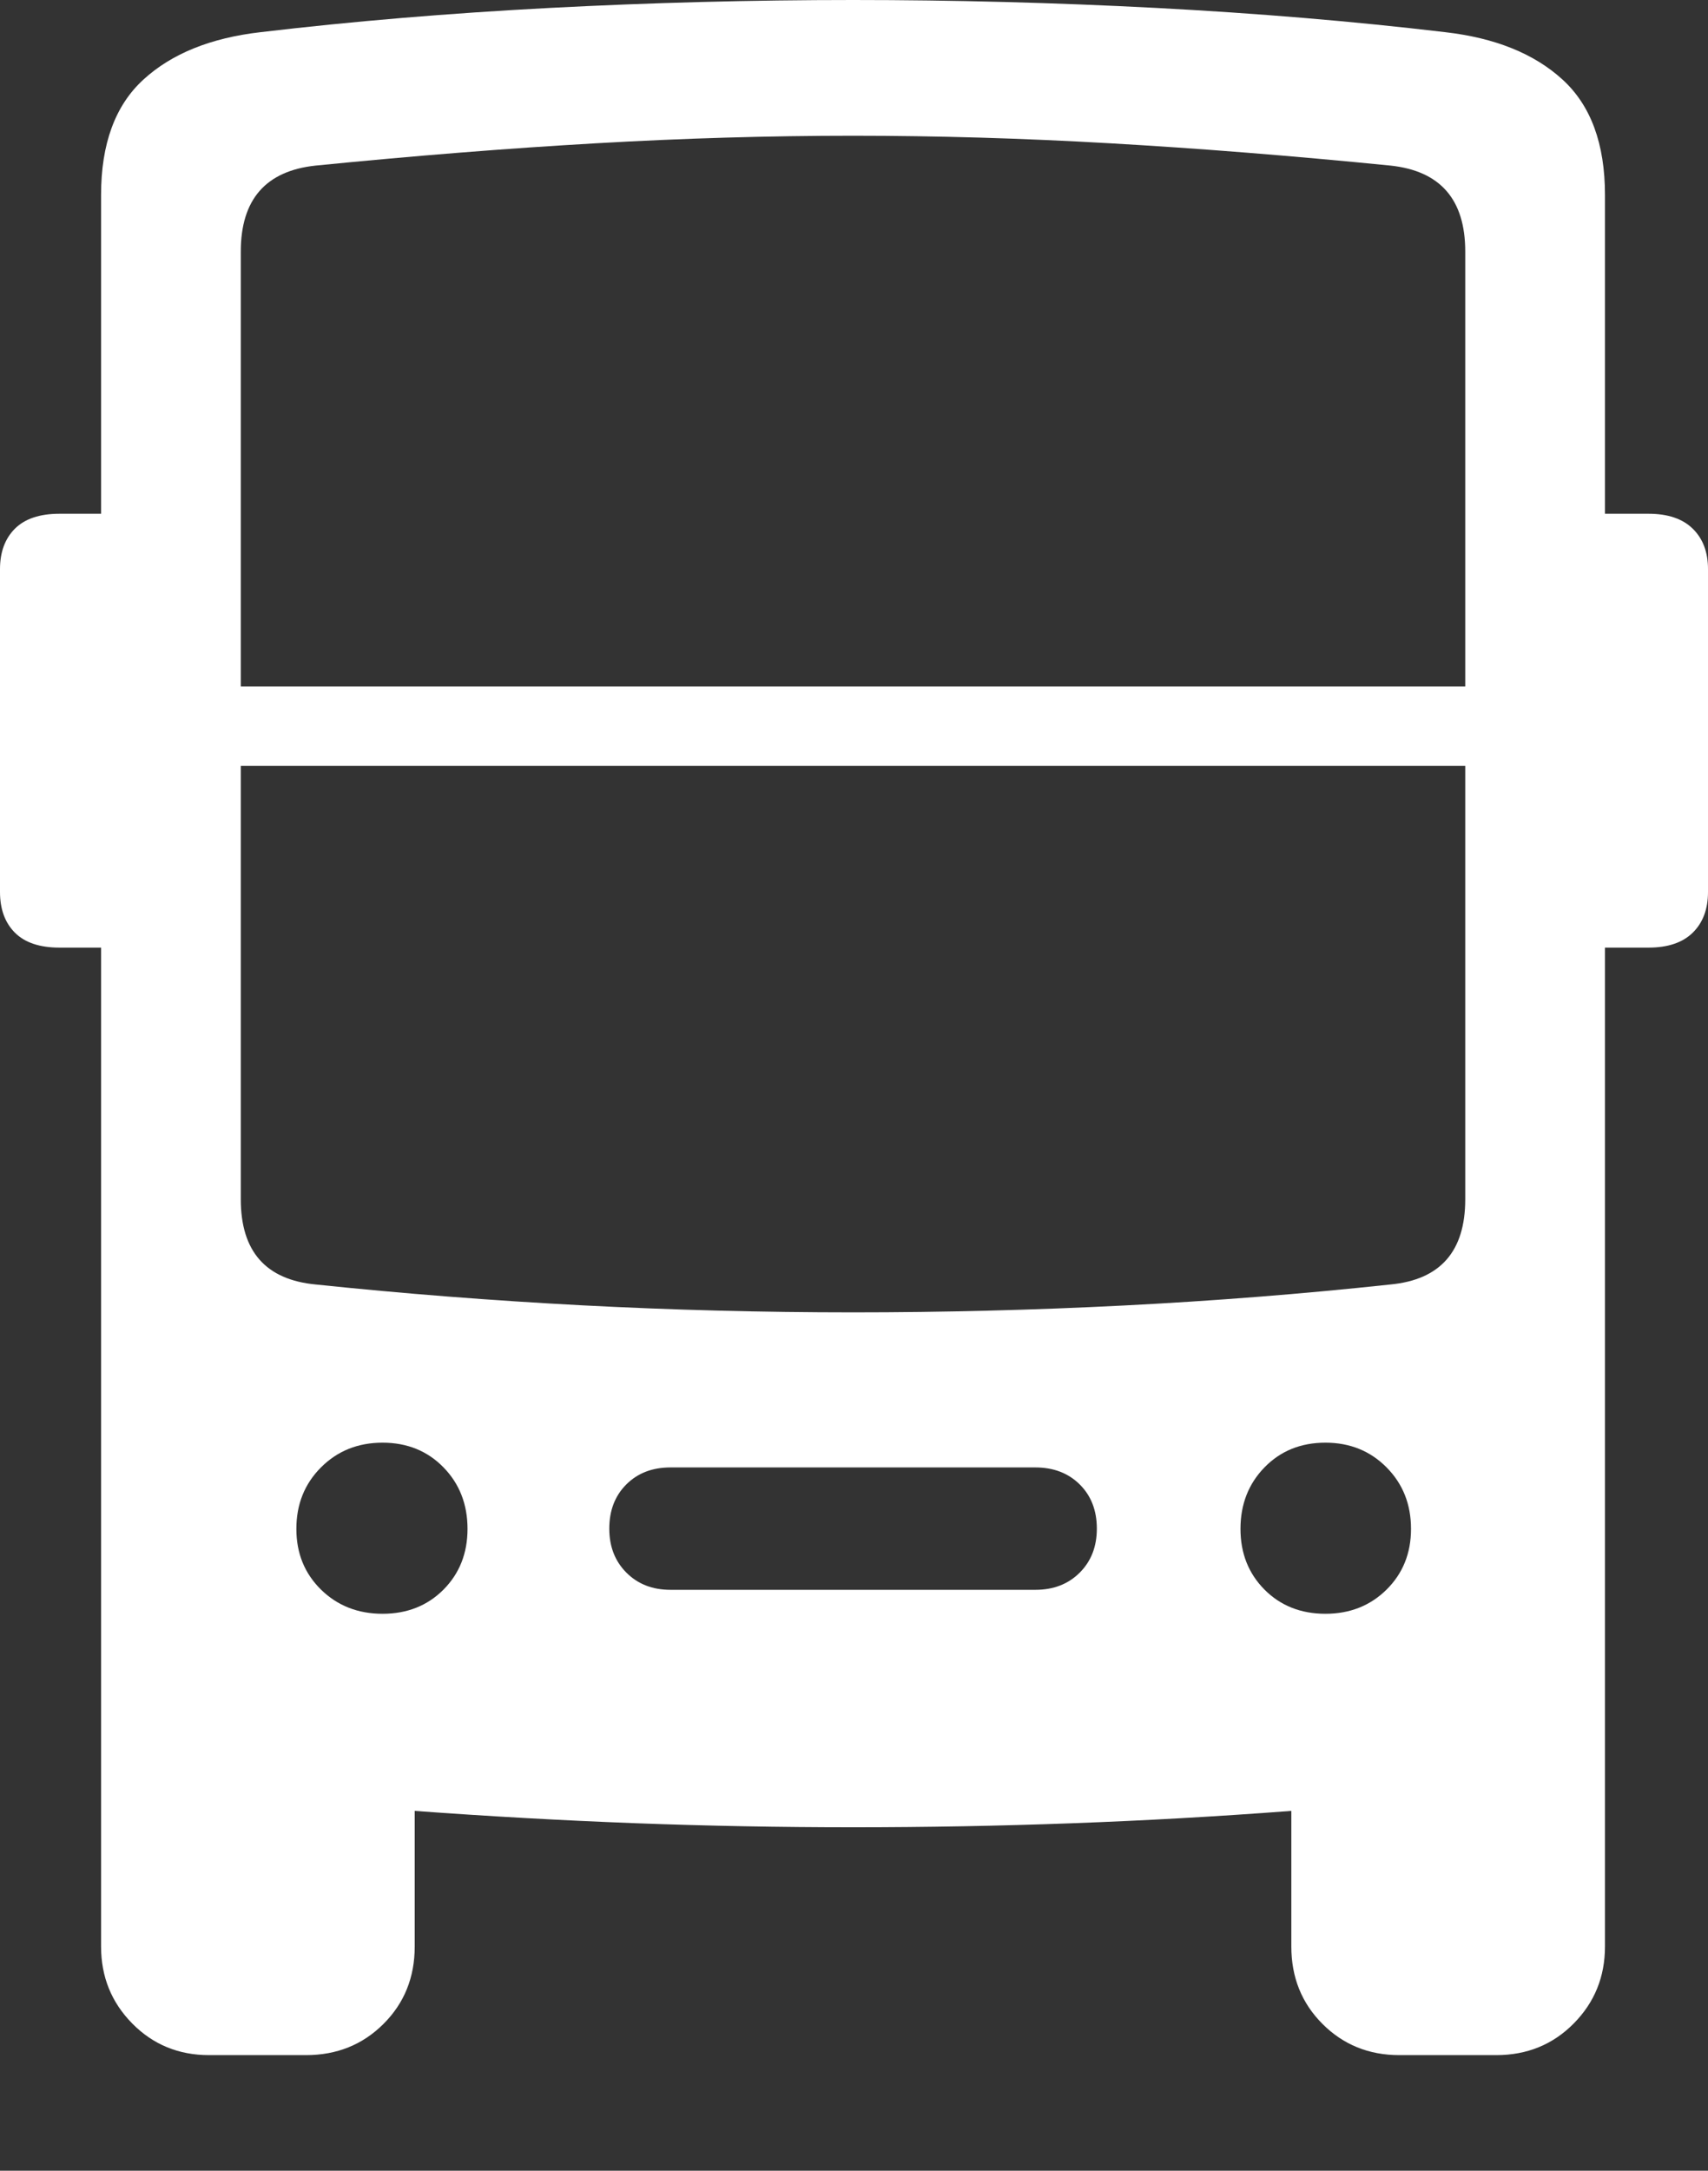 <?xml version="1.0" encoding="UTF-8"?>
<!--Generator: Apple Native CoreSVG 175-->
<!DOCTYPE svg
PUBLIC "-//W3C//DTD SVG 1.1//EN"
       "http://www.w3.org/Graphics/SVG/1.1/DTD/svg11.dtd">
<svg version="1.1" xmlns="http://www.w3.org/2000/svg" xmlns:xlink="http://www.w3.org/1999/xlink" width="19.18" height="24.371">
 <rect width="100%" height="100%" fill="#333333" stroke="none"/>
 <g>
  <rect height="24.371" opacity="0" width="19.18" x="0" y="0"/>
  <path d="M1.135 21.854Q1.135 22.363 1.485 22.718Q1.835 23.073 2.347 23.073L3.436 23.073Q3.955 23.073 4.306 22.723Q4.657 22.373 4.657 21.854L4.657 20.331Q5.892 20.422 7.124 20.469Q8.356 20.515 9.579 20.515Q10.806 20.515 12.035 20.47Q13.264 20.425 14.501 20.331L14.501 21.854Q14.501 22.373 14.851 22.723Q15.201 23.073 15.713 23.073L16.802 23.073Q17.321 23.073 17.672 22.718Q18.023 22.363 18.023 21.854L18.023 2.188Q18.023 1.328 17.546 0.893Q17.069 0.457 16.227 0.361Q14.691 0.179 12.983 0.089Q11.274 0 9.579 0Q7.881 0 6.173 0.089Q4.466 0.179 2.928 0.361Q2.087 0.457 1.611 0.893Q1.135 1.328 1.135 2.188ZM2.704 7.707L2.704 2.824Q2.704 1.948 3.545 1.859Q5.216 1.693 6.688 1.609Q8.161 1.524 9.579 1.524Q10.995 1.524 12.469 1.609Q13.943 1.693 15.614 1.859Q16.454 1.948 16.454 2.824L16.454 7.707ZM2.704 8.598L16.454 8.598L16.454 13.465Q16.454 14.341 15.614 14.421Q14.135 14.58 12.618 14.657Q11.101 14.734 9.579 14.734Q8.057 14.734 6.538 14.655Q5.019 14.575 3.545 14.421Q2.704 14.341 2.704 13.465ZM4.296 18.118Q3.882 18.118 3.605 17.847Q3.328 17.575 3.328 17.165Q3.328 16.751 3.605 16.474Q3.882 16.197 4.296 16.197Q4.709 16.197 4.98 16.474Q5.25 16.751 5.25 17.165Q5.25 17.575 4.98 17.847Q4.709 18.118 4.296 18.118ZM7.529 17.849Q7.226 17.849 7.034 17.656Q6.842 17.464 6.842 17.162Q6.842 16.857 7.033 16.666Q7.224 16.475 7.529 16.475L11.627 16.475Q11.932 16.475 12.125 16.666Q12.317 16.857 12.317 17.162Q12.317 17.464 12.125 17.656Q11.932 17.849 11.627 17.849ZM14.884 18.118Q14.47 18.118 14.2 17.847Q13.93 17.575 13.93 17.165Q13.93 16.751 14.2 16.474Q14.47 16.197 14.884 16.197Q15.295 16.197 15.57 16.474Q15.845 16.751 15.845 17.165Q15.845 17.575 15.57 17.847Q15.295 18.118 14.884 18.118ZM1.468 10.639L1.468 5.768L0.668 5.768Q0.335 5.768 0.167 5.936Q0 6.104 0 6.389L0 10.014Q0 10.303 0.167 10.471Q0.335 10.639 0.668 10.639ZM17.712 10.639L18.512 10.639Q18.838 10.639 19.009 10.471Q19.18 10.303 19.18 10.014L19.18 6.389Q19.18 6.104 19.009 5.936Q18.838 5.768 18.512 5.768L17.712 5.768Z" fill="#ffffff"/>
 </g>
</svg>
